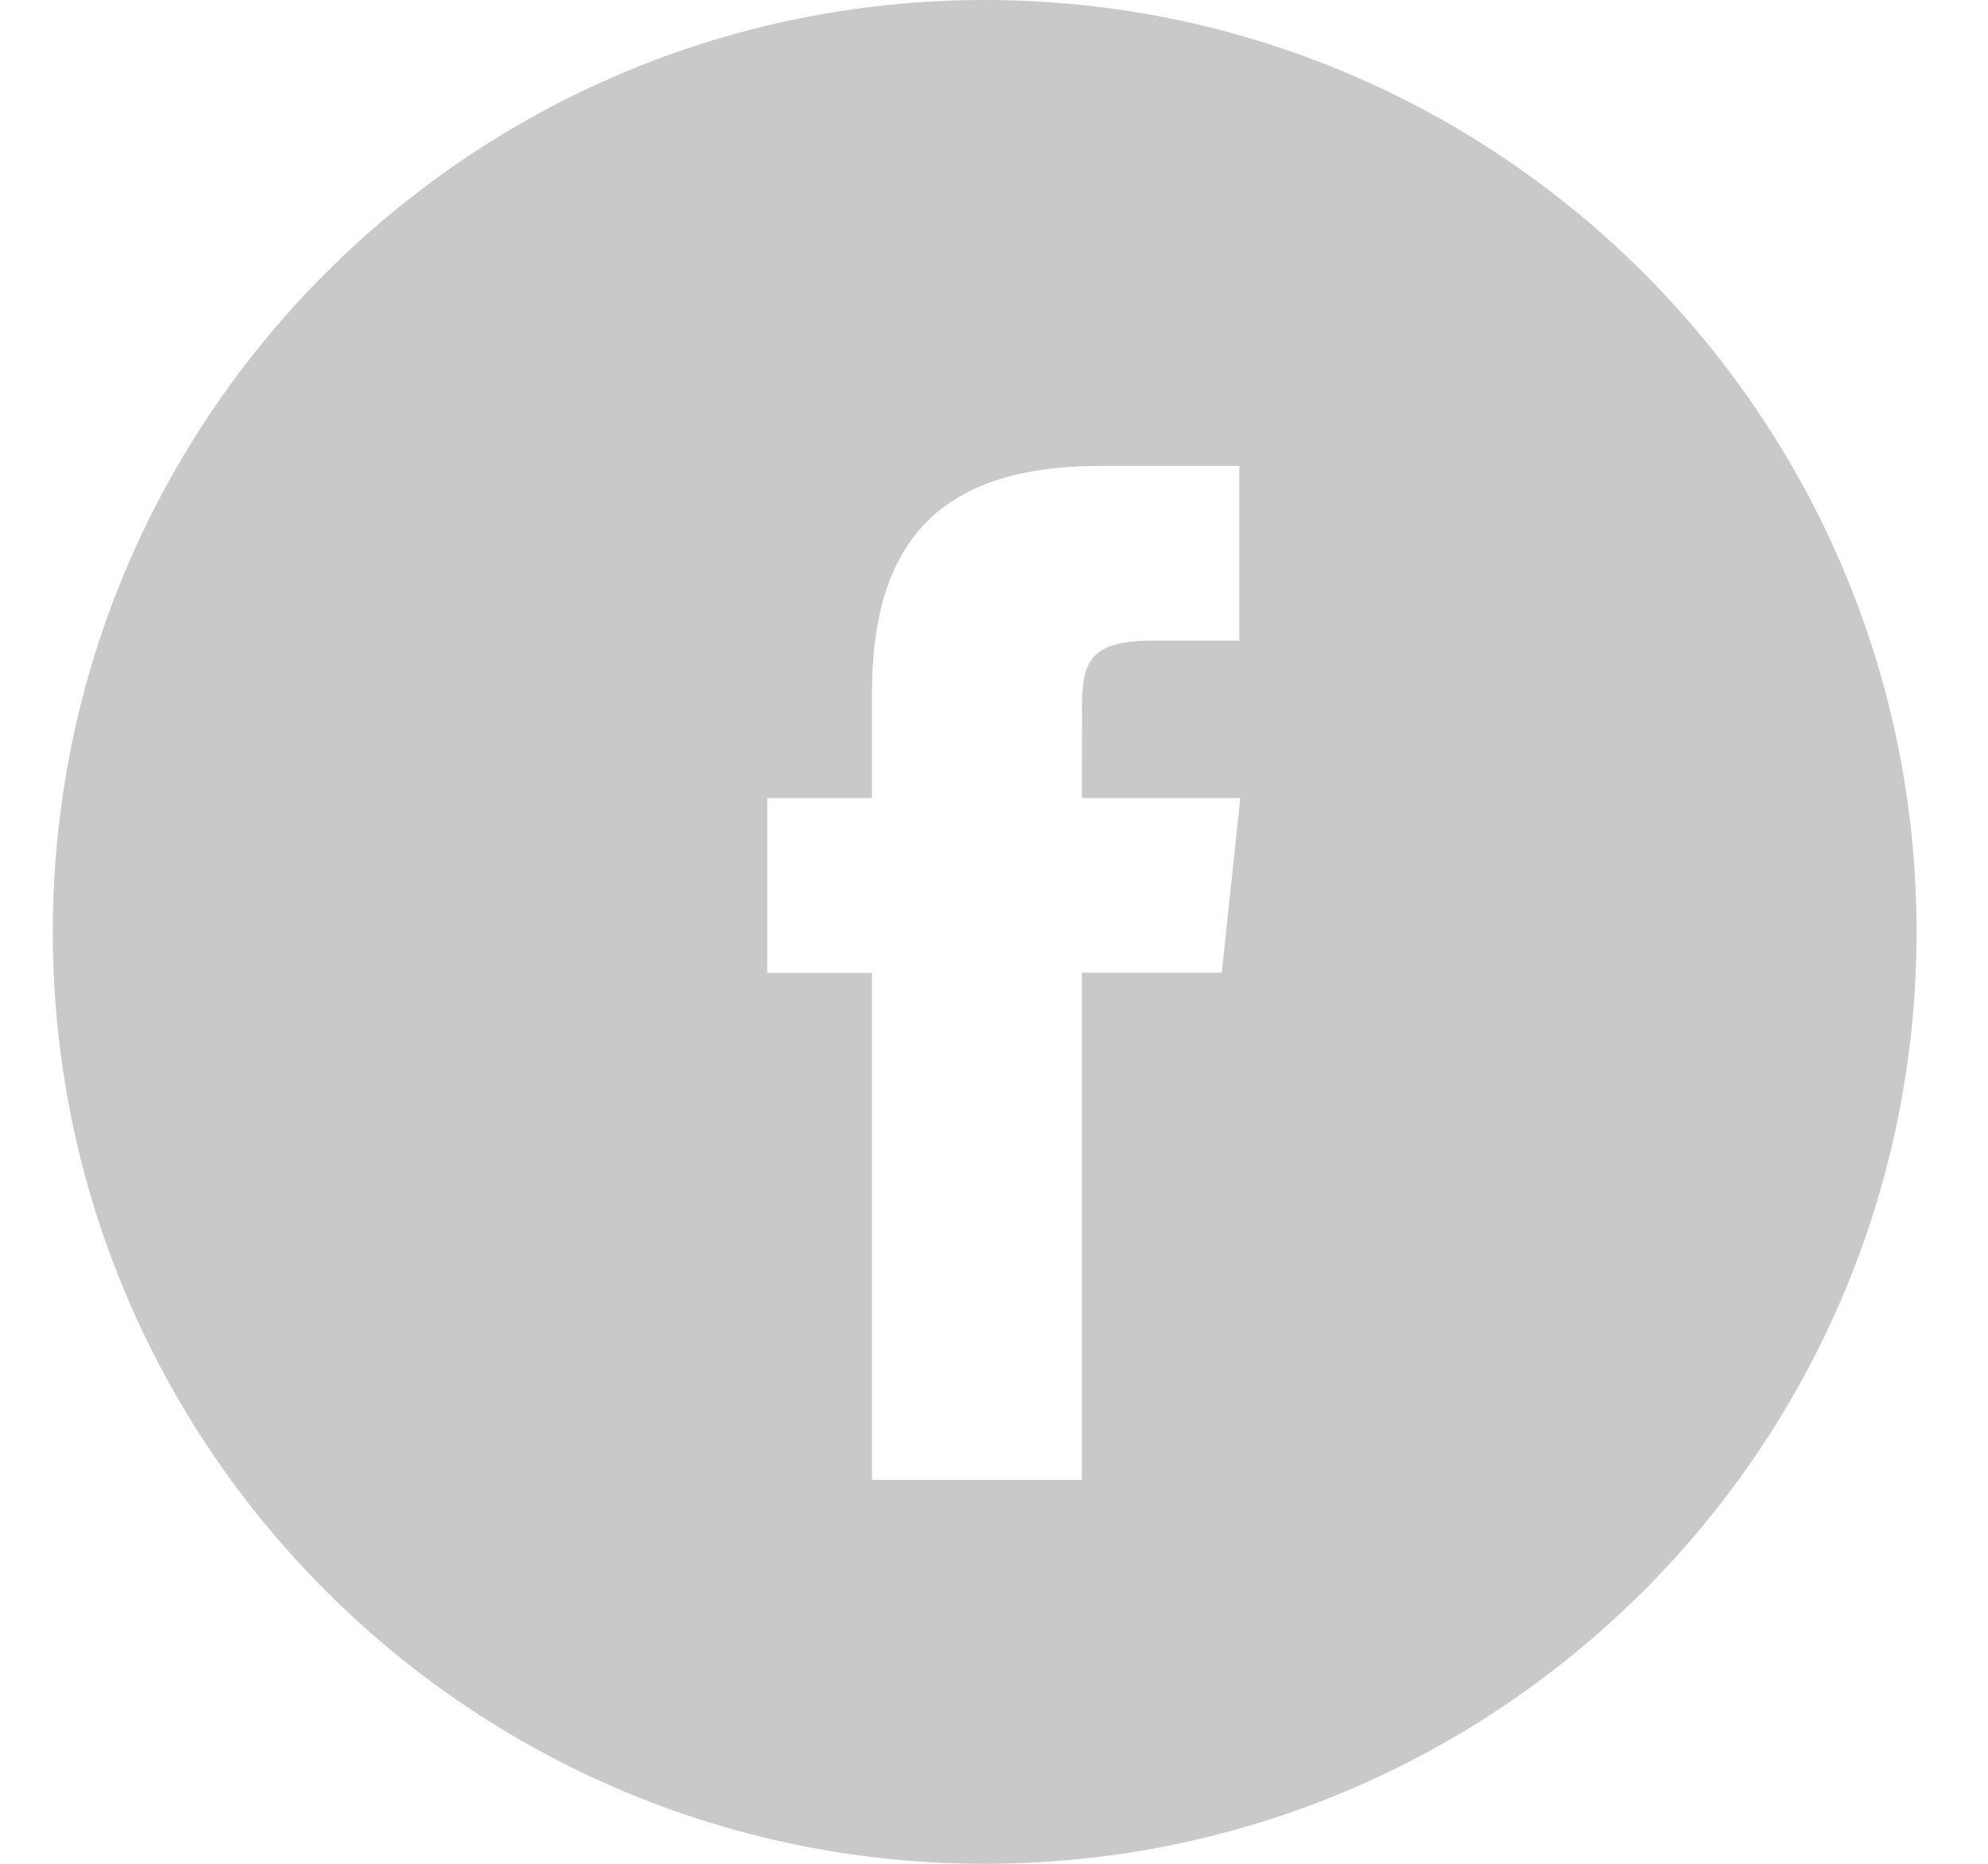 <svg width="16" height="15" viewBox="0 0 16 15" fill="none" xmlns="http://www.w3.org/2000/svg">
<path fill-rule="evenodd" clip-rule="evenodd" d="M7.925 0C3.783 0 0.425 3.358 0.425 7.5C0.425 11.642 3.783 15 7.925 15C12.067 15 15.425 11.642 15.425 7.5C15.425 3.358 12.067 0 7.925 0ZM8.707 7.829V11.91H7.018V7.83H6.175V6.423H7.018V5.579C7.018 4.432 7.495 3.75 8.848 3.75H9.974V5.156H9.27C8.743 5.156 8.708 5.353 8.708 5.72L8.707 6.423H9.982L9.833 7.829H8.707Z" fill="#C9C9C9"/>
</svg>

